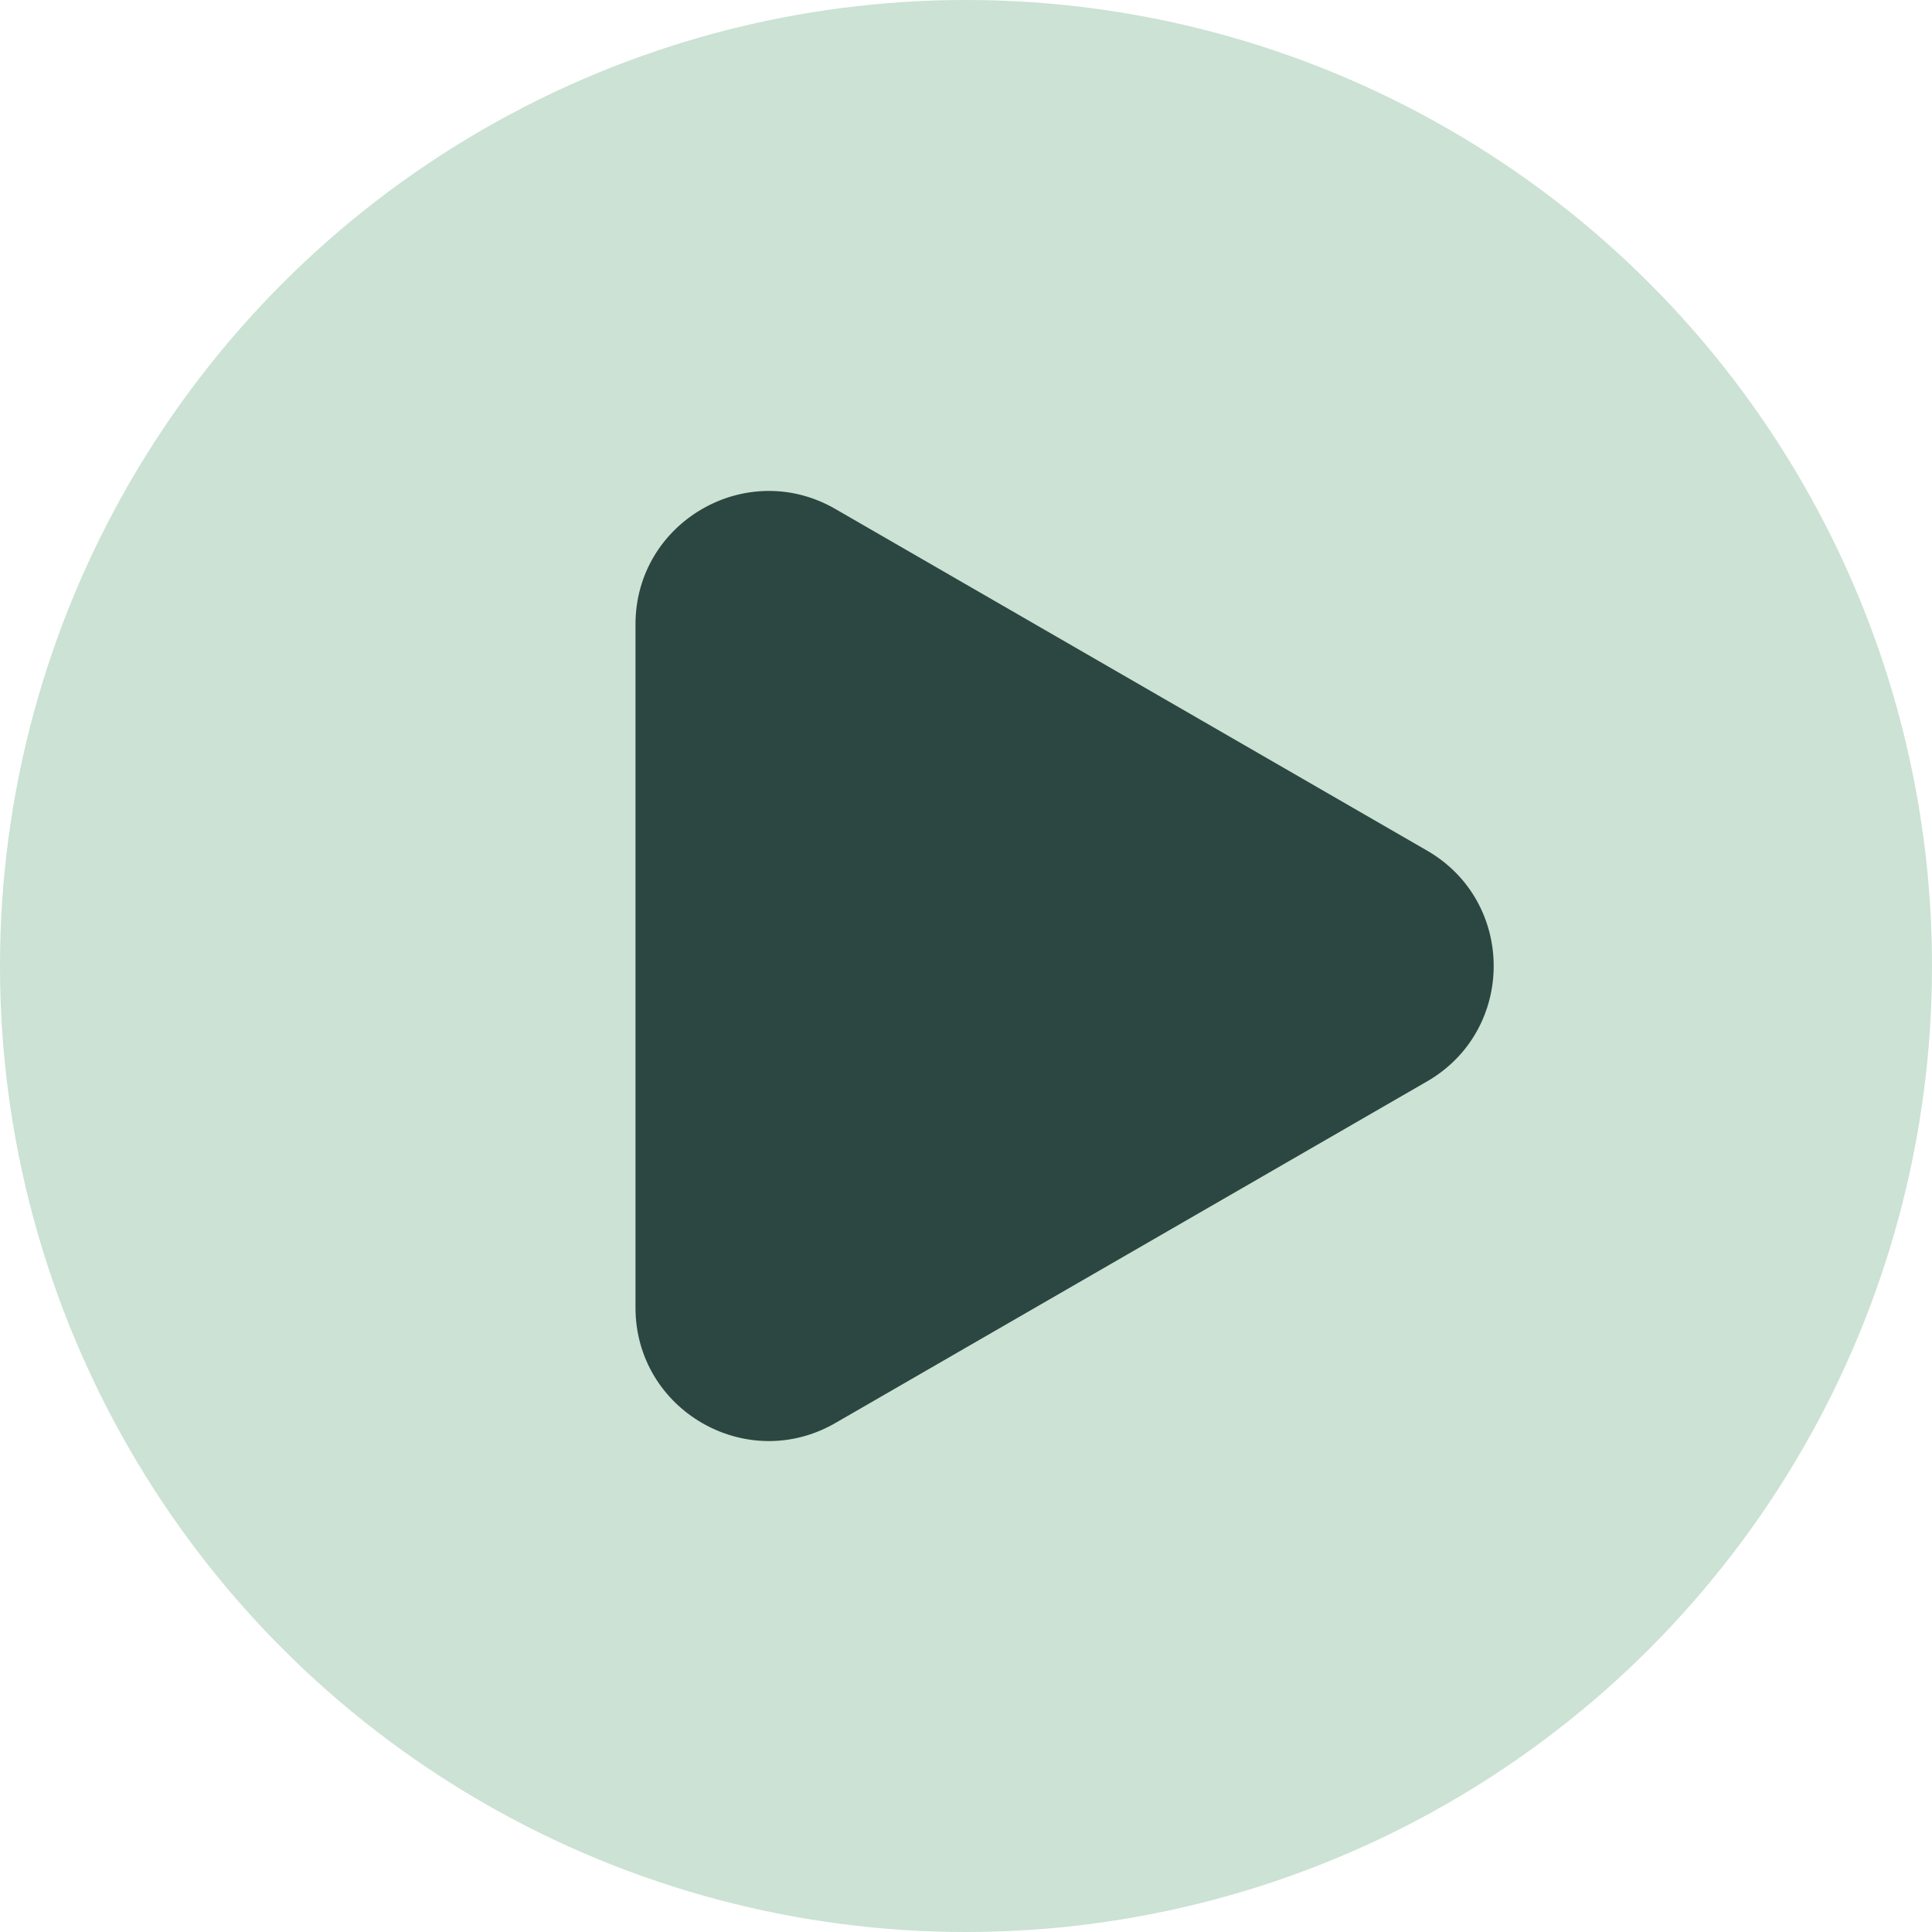 <svg width="29" height="29" viewBox="0 0 29 29" fill="none" xmlns="http://www.w3.org/2000/svg">
<circle cx="14.5" cy="14.5" r="14.5" fill="#CBE2D4"/>
<path d="M21.421 12.768C22.754 13.538 22.754 15.462 21.421 16.232L12.539 21.36C11.206 22.13 9.539 21.167 9.539 19.628V9.372C9.539 7.833 11.206 6.87 12.539 7.64L21.421 12.768Z" fill="#2C4741"/>
</svg>
